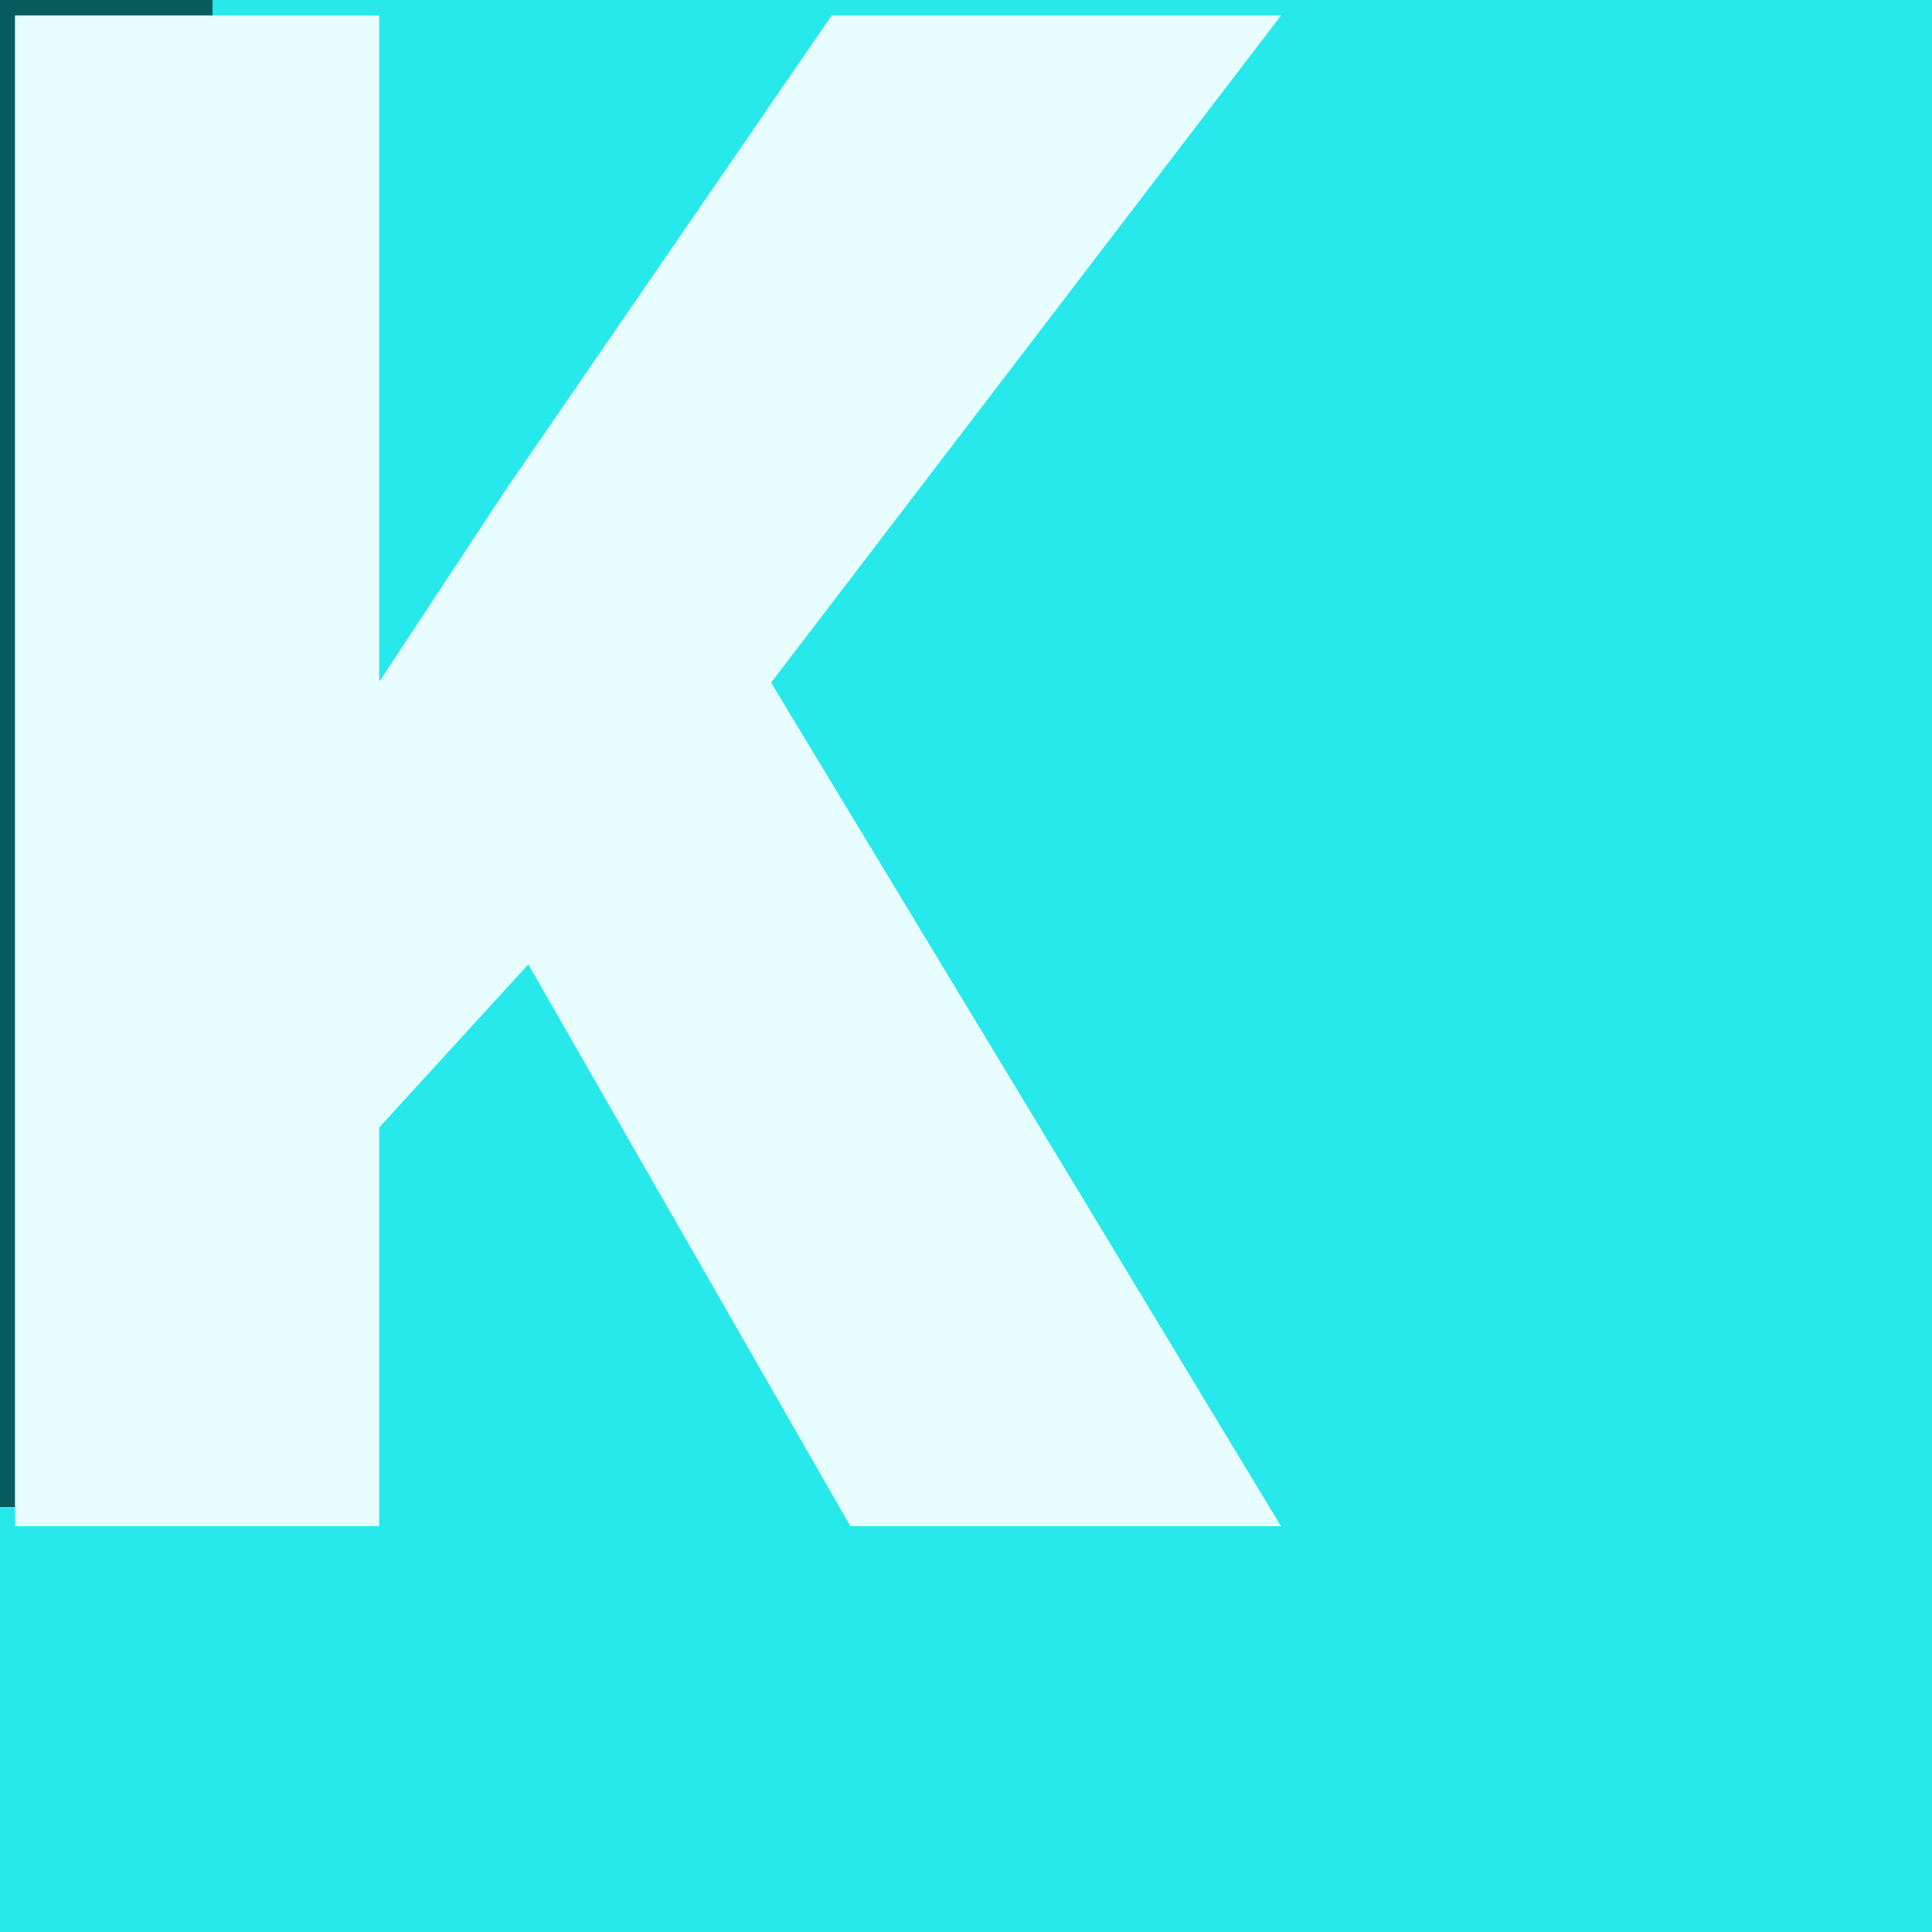 <svg width="100" height="100" viewBox="0 0 100 100" fill="none" xmlns="http://www.w3.org/2000/svg" xmlns:xlink="http://www.w3.org/1999/xlink">
<rect x="0" y="0" width="100" height="100" fill="#808080" stroke="none"/>
<style>.Vector_444 {
	animation: 1.77s linear 0s 1 normal forwards running Vector_444;
		transform: translateX(9px) translateY(13px);
		width: 11px;
		height: 78px;
}
@keyframes Vector_444 {
	0% {
		transform: translateX(9px) translateY(13px);
		width: 11px;
		height: 78px;
	}
	16.38% {
		transform: translateX(9px) translateY(41px);
	}
	31.64% {
		transform: translateX(77px) translateY(74.5px);
		width: 11px;
		height: 11px;
	}
	100% {
		width: 11px;
		height: 78px;
		transform: translateX(9px) translateY(13px);
	}
	15.25% {
		width: 11px;
		height: 11px;
	}
	47.46% {
		transform: translateX(77px) translateY(13px);
	}
	66.1% {
		transform: translateX(77px) translateY(13px);
		width: 11px;
		height: 11px;
	}
	48.02% {
		transform: translateX(9px) translateY(13px);
		width: 11px;
		height: 78px;
	}
	82.49% {
		transform: translateX(9px) translateY(13px);
		width: 11px;
		height: 11px;
	}
	83.05% {
		transform: translateX(9px) translateY(13px);
	}
	99.44% {
		transform: translateX(9px) translateY(13px);
	}
}.Vector_337 {
	animation: 1.77s linear 0s 1 normal forwards running Vector_337;
		transform: translateX(25.78px) translateY(12.8px);
		width: 65.53px;
		height: 78.2px;
}
@keyframes Vector_337 {
	0% {
		transform: translateX(25.78px) translateY(12.8px);
		width: 65.53px;
		height: 78.2px;
	}
	22.6% {
		transform: translateX(32.26px) translateY(30px);
		width: 35px;
		height: 39px;
	}
	82.49% {
		transform: translateX(32.26px) translateY(30px);
		width: 35px;
		height: 39px;
	}
	99.44% {
		transform: translateX(25.78px) translateY(12.8px);
		width: 65.53px;
		height: 78.2px;
	}
	100% {
		transform: translateX(25.78px) translateY(12.8px);
		width: 65.53px;
		height: 78.2px;
	}
}
</style>
<g clip-path="url(#clip_0_373)" width="100" height="100" data-name="logo-kalendaruk 2">
	<rect width="100" height="100" fill="#27E9EC" data-name="logo-kalendaruk 2"/>
	<path d="M11 0H0V78H11V0Z" fill="#085C5E" data-name="Vector" class="Vector_444"/>
	<path d="M19.628 0.8V79H0.775V0.8H19.628ZM66.305 0.8L36.011 40.437L18.285 59.826L14.848 42.532L26.181 25.345L43.047 0.8H66.305ZM44.014 79L23.818 43.767L38.482 32.971L66.305 79H44.014Z" fill="#E8FDFD" data-name="Vector" class="Vector_337"/>
</g>
<defs><clipPath id="clip_0_373"><rect width="100" height="100"/></clipPath>
</defs>
</svg>